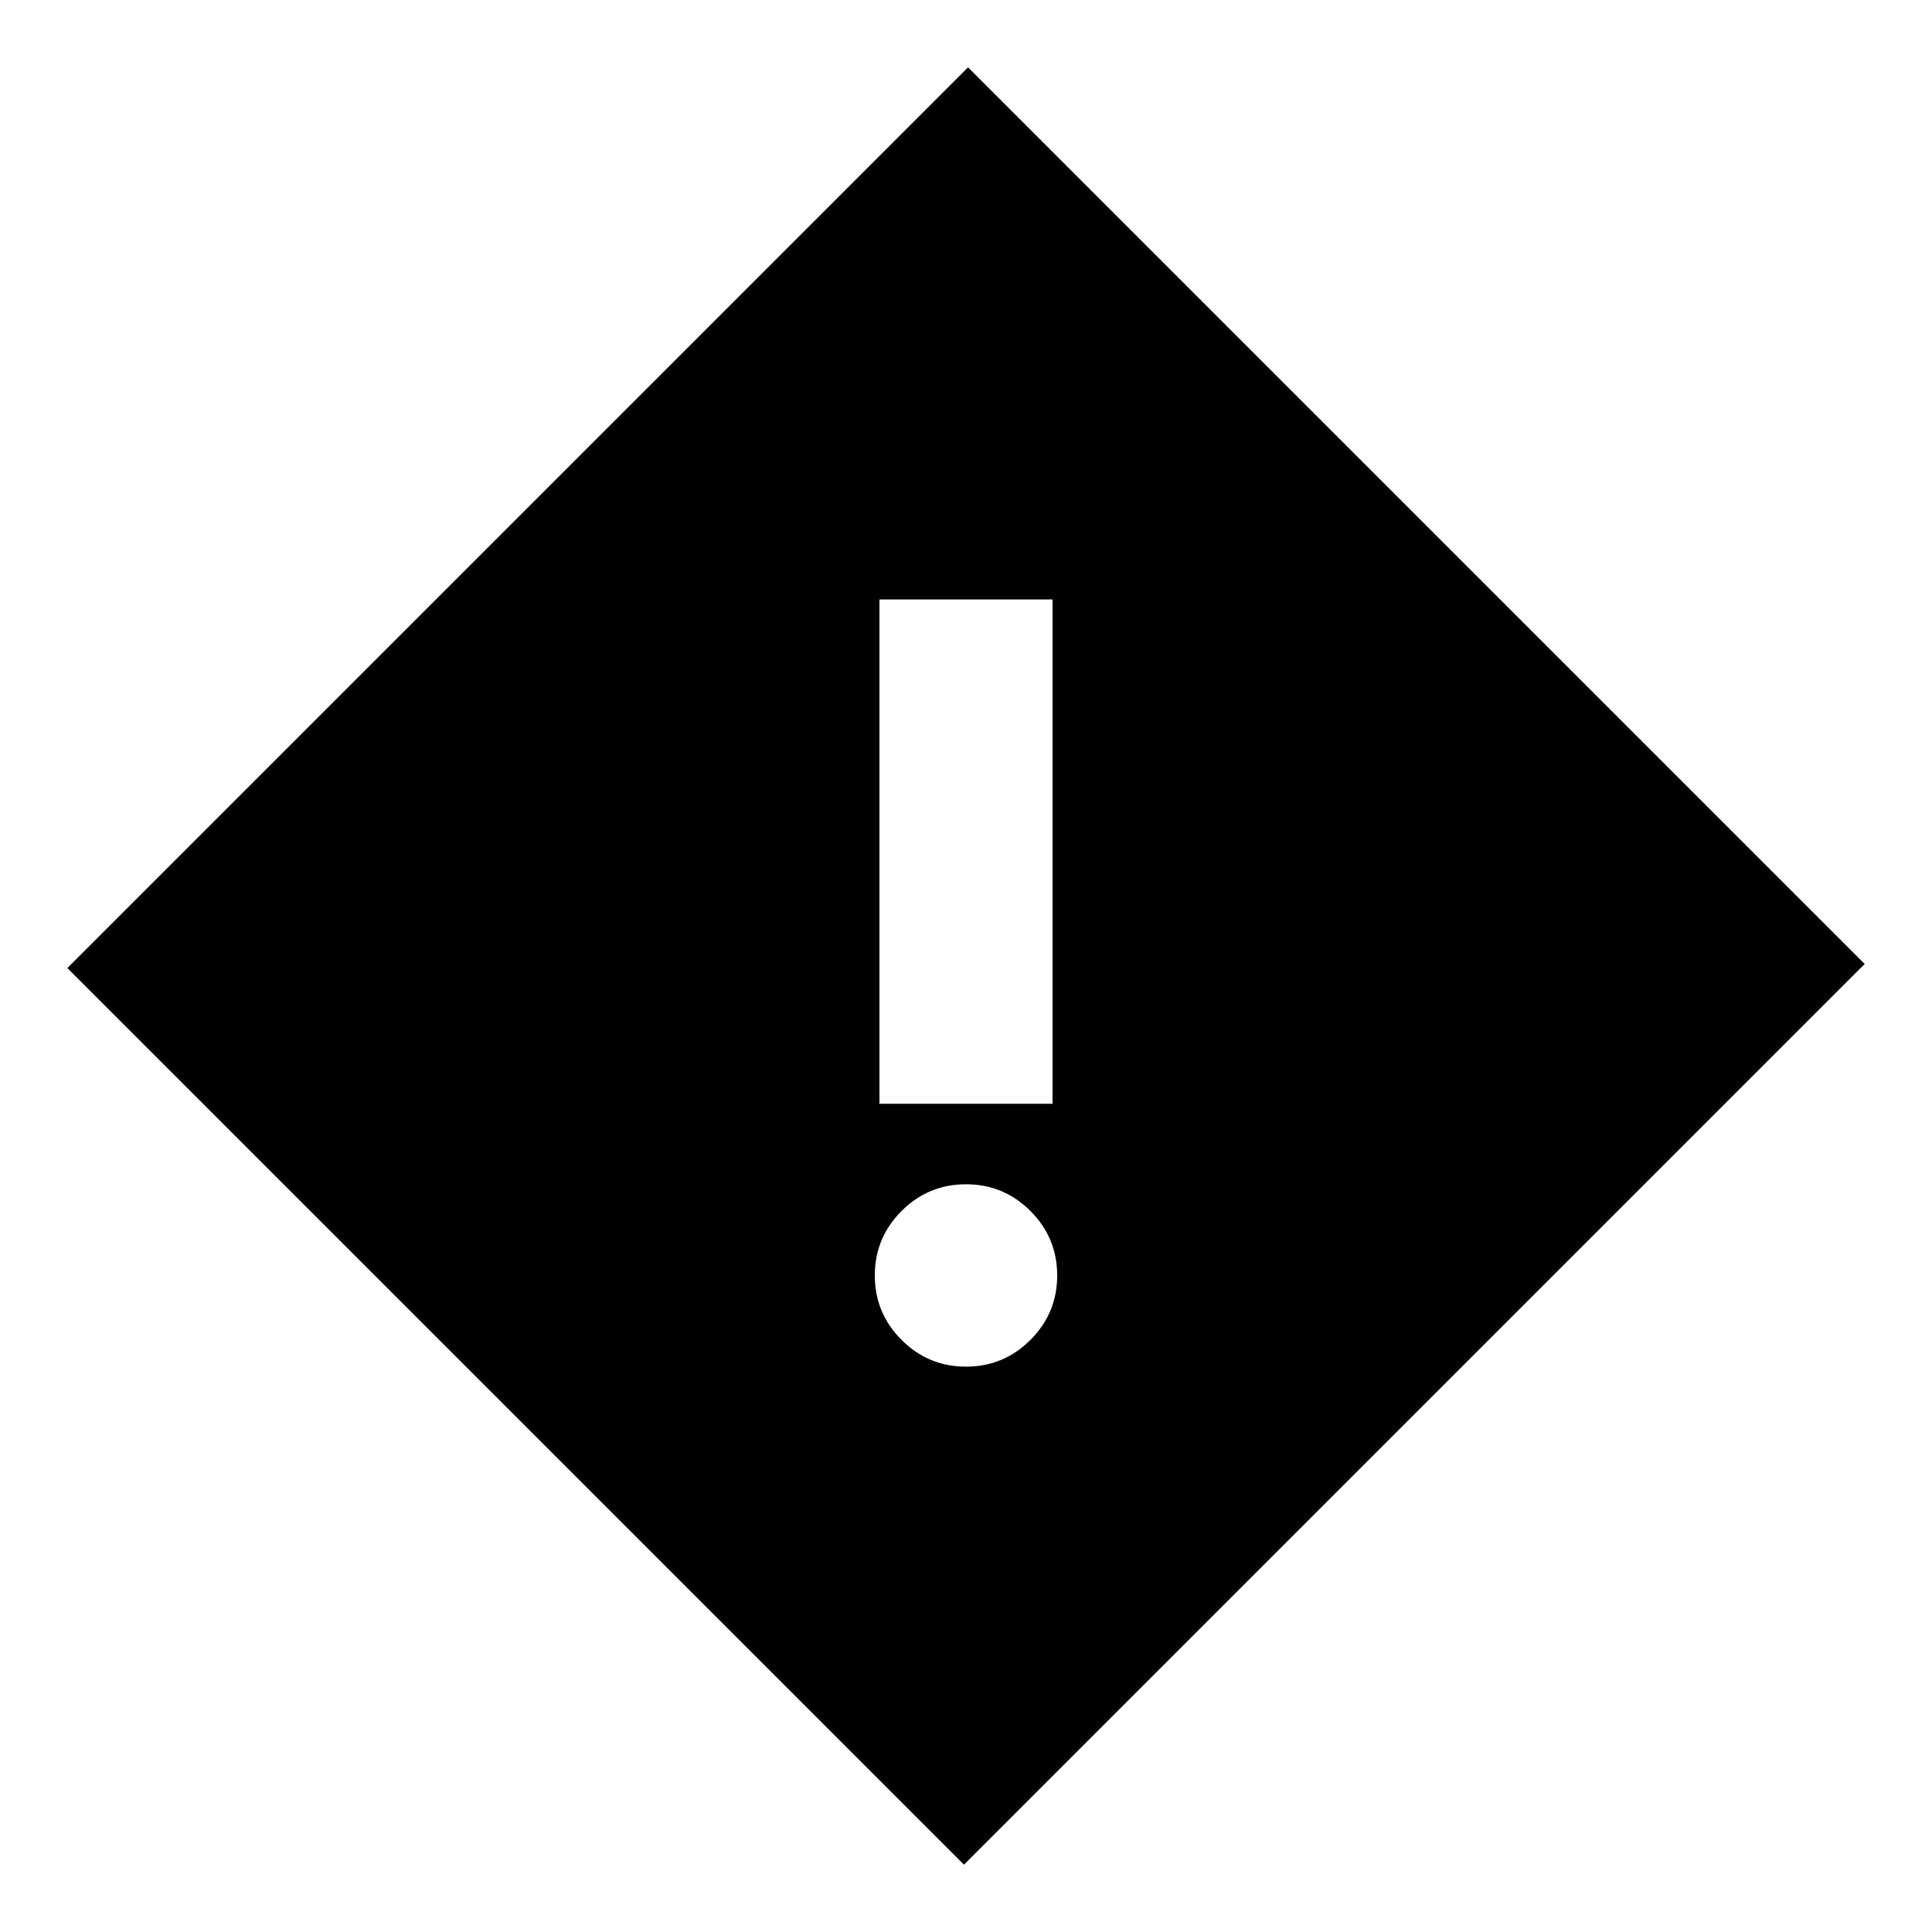 <svg xmlns="http://www.w3.org/2000/svg" height="24" viewBox="0 -960 960 960" width="24"><path d="M437-411.54h86v-250.61h-86v250.61Zm43 130.62q18.73 0 32.02-13.29 13.29-13.29 13.29-32.02 0-18.73-13.29-32.02-13.29-13.29-32.02-13.29-18.73 0-32.02 13.29-13.29 13.29-13.29 32.02 0 18.73 13.29 32.02 13.29 13.29 32.02 13.29Zm-1 247.46L33.46-479 481-926.54 926.54-481 479-33.46Z"/></svg>